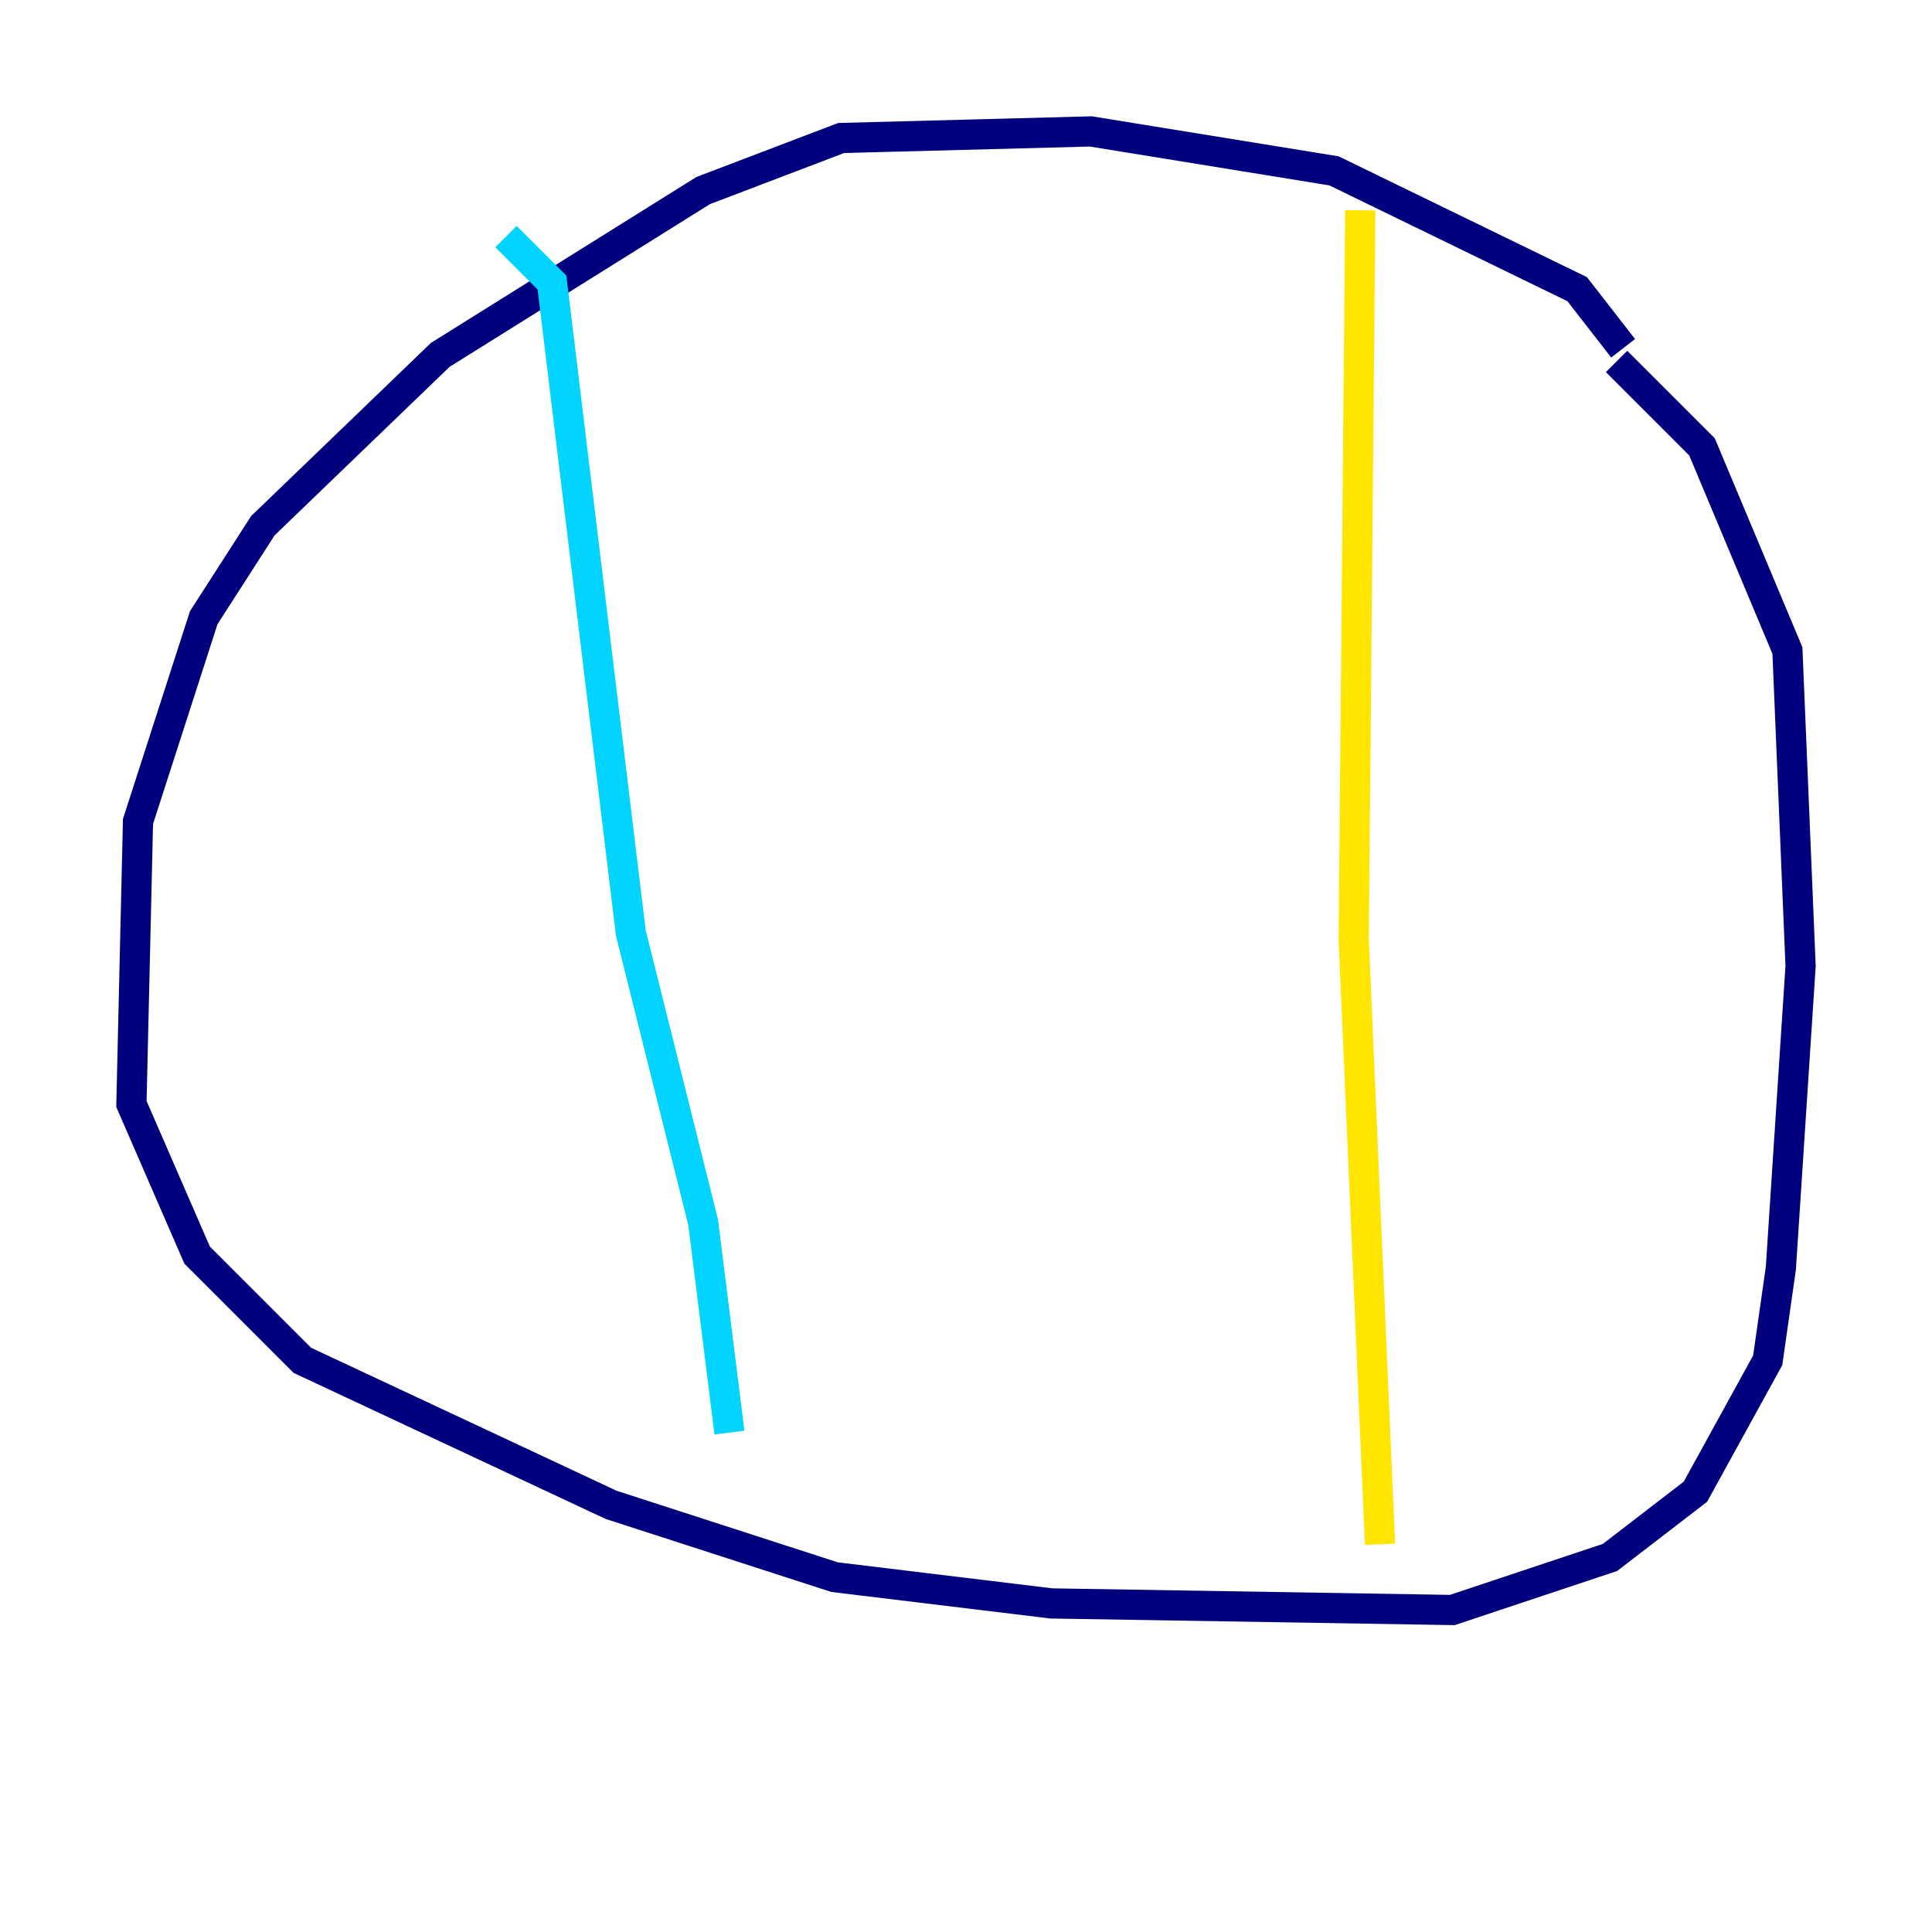 <?xml version="1.0" encoding="utf-8" ?>
<svg baseProfile="tiny" height="128" version="1.2" viewBox="0,0,128,128" width="128" xmlns="http://www.w3.org/2000/svg" xmlns:ev="http://www.w3.org/2001/xml-events" xmlns:xlink="http://www.w3.org/1999/xlink"><defs /><polyline fill="none" points="107.537,23.075 104.49,19.157 88.381,11.32 72.272,8.707 55.728,9.143 46.585,12.626 29.17,23.51 17.415,34.83 13.497,40.925 9.143,54.422 8.707,73.143 13.061,83.156 20.027,90.122 40.49,99.701 55.292,104.49 69.66,106.231 96.218,106.667 106.667,103.184 112.326,98.83 117.116,90.122 117.986,84.027 119.293,64.0 118.422,43.102 112.762,29.605 107.102,23.946" stroke="#00007f" stroke-width="2" /><polyline fill="none" points="33.524,15.674 36.571,18.721 41.796,61.823 46.585,80.98 48.327,94.912" stroke="#00d4ff" stroke-width="2" /><polyline fill="none" points="90.122,13.932 89.687,62.258 91.429,102.313" stroke="#ffe500" stroke-width="2" /><polyline fill="none" points="49.633,28.735 49.633,28.735" stroke="#7f0000" stroke-width="2" /></svg>